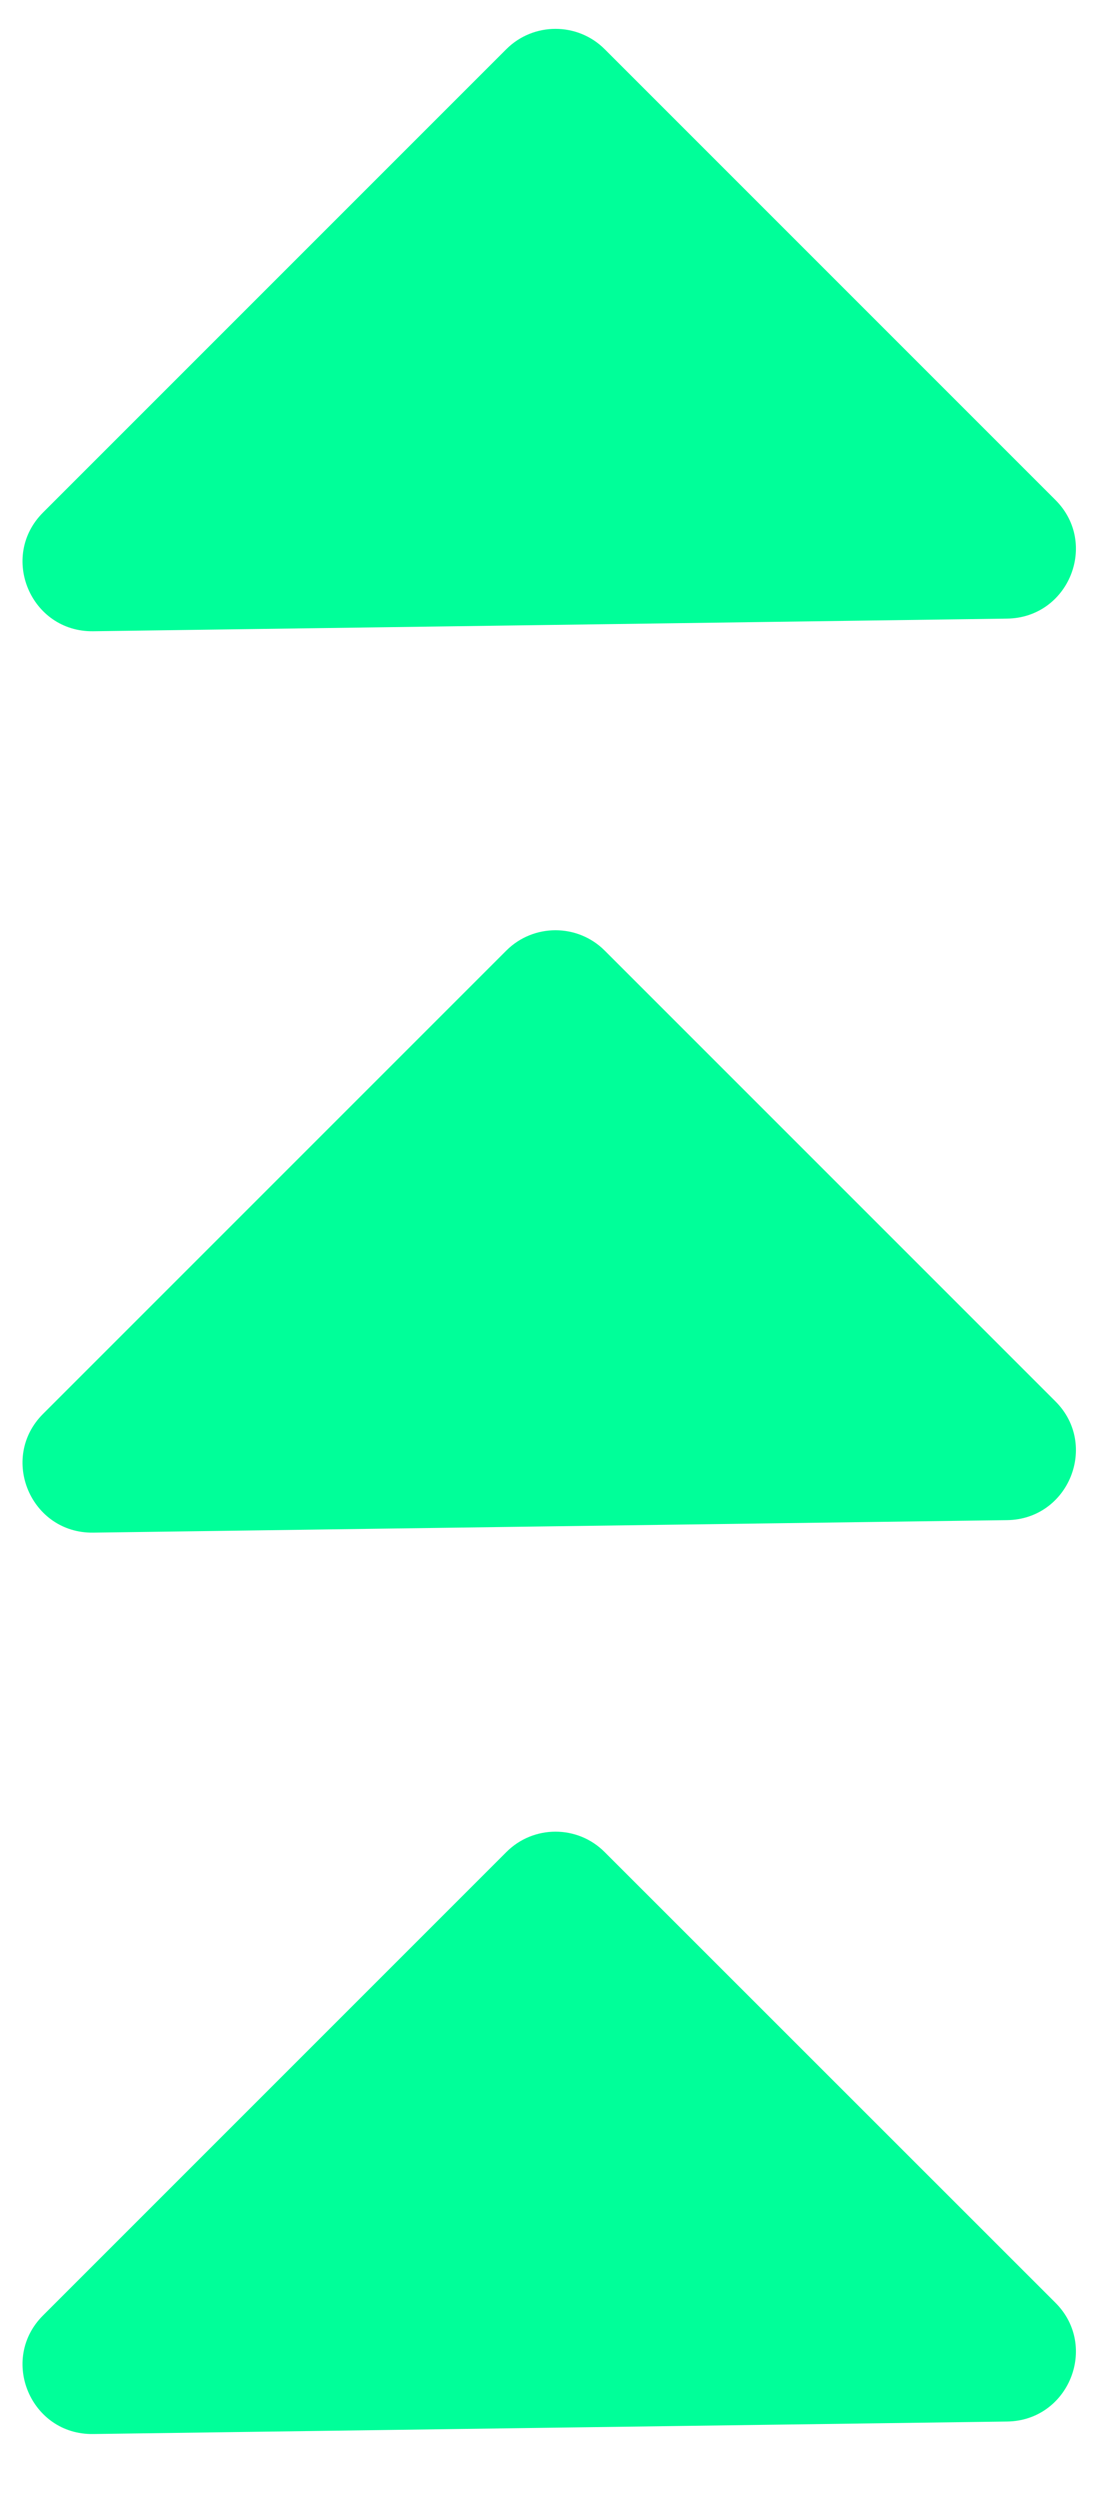<svg width="8" height="18" viewBox="0 0 8 18" fill="none" xmlns="http://www.w3.org/2000/svg">
<g clip-path="url(#clip0_14880_8037)">
<path d="M3.646 13.335C3.841 13.139 4.159 13.139 4.354 13.335L7.6 16.58C7.913 16.893 7.695 17.429 7.252 17.435L3.938 17.48L0.671 17.525C0.221 17.532 -0.008 16.988 0.31 16.671L3.646 13.335Z" fill="#00FF99"/>
<path d="M3.646 6.844C3.841 6.649 4.159 6.649 4.354 6.844L7.6 10.09C7.913 10.403 7.695 10.939 7.252 10.945L3.938 10.99L0.671 11.035C0.221 11.041 -0.008 10.498 0.31 10.18L3.646 6.844Z" fill="#00FF99"/>
<path d="M3.646 0.354C3.841 0.159 4.159 0.159 4.354 0.354L7.6 3.6C7.913 3.913 7.695 4.448 7.252 4.454L3.938 4.5L0.671 4.545C0.221 4.551 -0.008 4.008 0.31 3.69L3.646 0.354Z" fill="#00FF99"/>
</g>
<defs>
<clipPath id="clip0_14880_8037">
<rect width="8" height="18" fill="white"/>
</clipPath>
</defs>
</svg>
